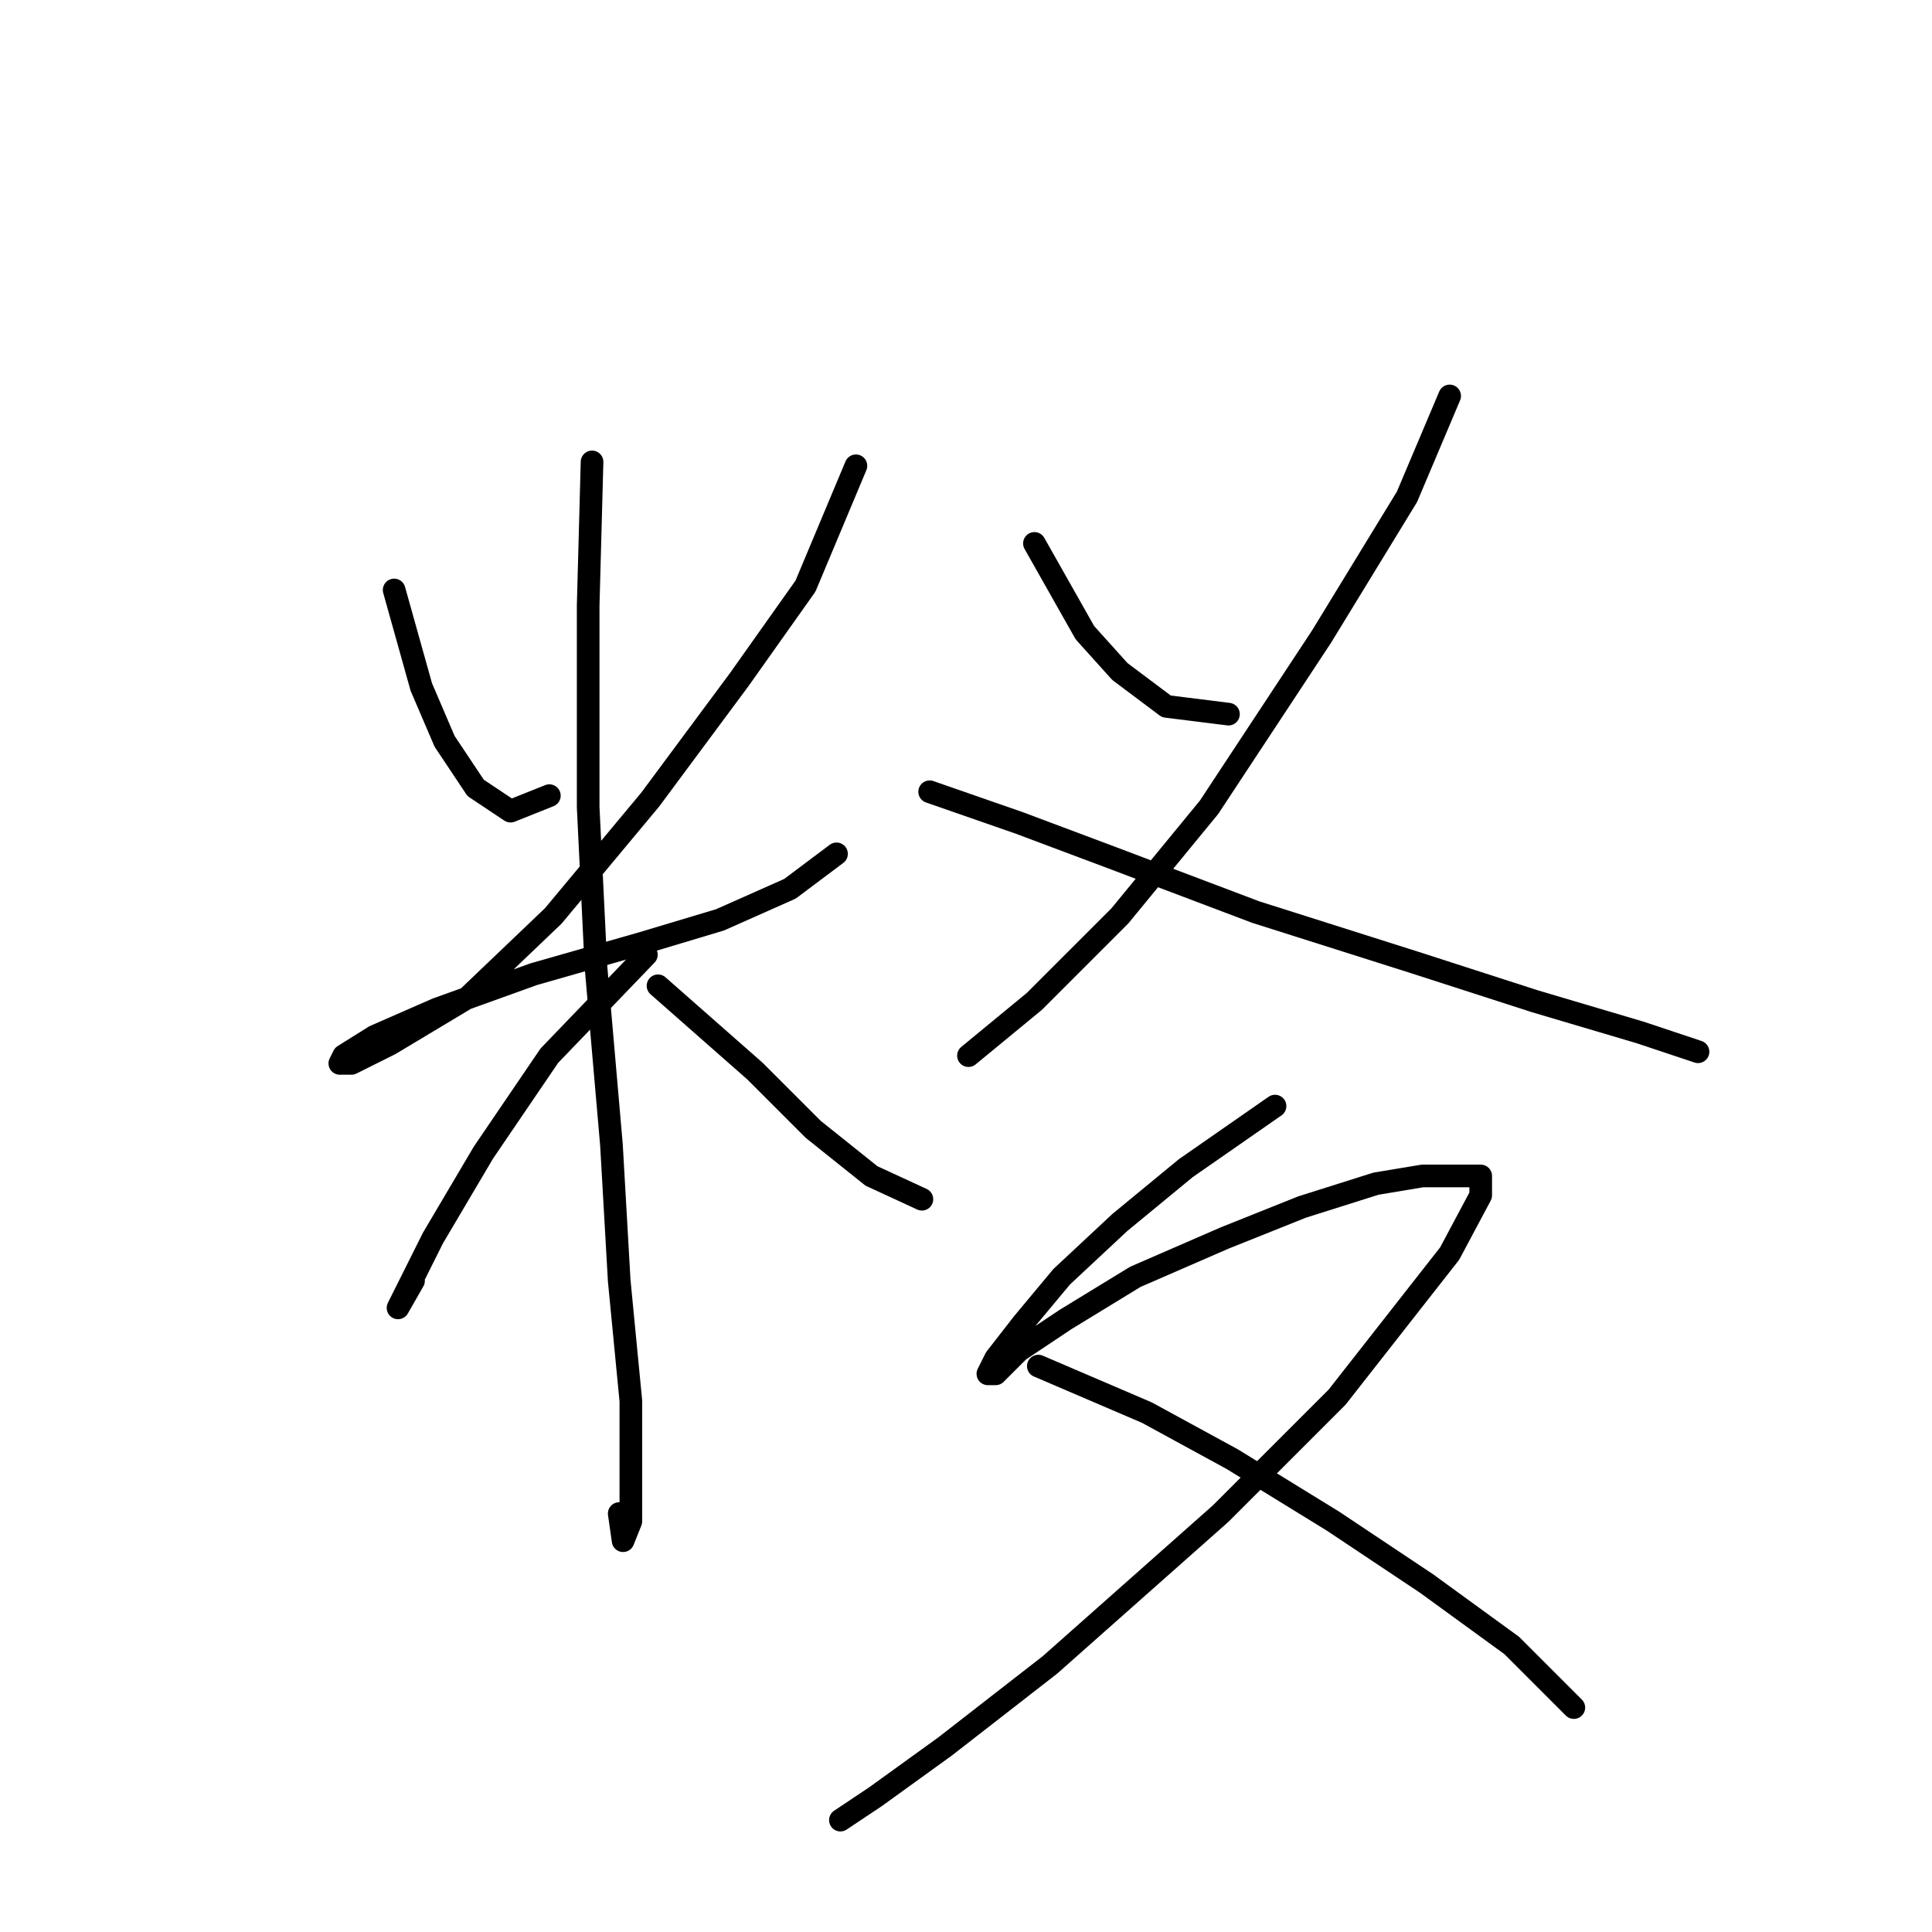 <?xml version="1.0" standalone="no"?>
    <svg width="256" height="256" xmlns="http://www.w3.org/2000/svg" version="1.1">
    <polyline stroke="black" stroke-width="3" stroke-linecap="round" fill="transparent" stroke-linejoin="round" points="52.226 78.174 55.825 91.029 58.91 98.228 63.024 104.398 67.652 107.483 72.794 105.426 72.794 105.426 " />
        <polyline stroke="black" stroke-width="3" stroke-linecap="round" fill="transparent" stroke-linejoin="round" points="113.415 61.72 106.731 77.66 97.989 90.001 86.163 105.941 73.308 121.367 61.996 132.165 51.712 138.335 46.57 140.906 45.027 140.906 45.541 139.878 49.655 137.307 57.882 133.707 70.737 129.08 85.134 124.966 95.418 121.881 104.674 117.767 110.844 113.139 110.844 113.139 " />
        <polyline stroke="black" stroke-width="3" stroke-linecap="round" fill="transparent" stroke-linejoin="round" points="78.45 61.205 77.936 80.231 77.936 106.969 78.964 128.051 81.021 151.704 82.049 169.701 83.592 185.641 83.592 196.439 83.592 201.581 82.564 204.152 82.049 200.553 82.049 200.553 " />
        <polyline stroke="black" stroke-width="3" stroke-linecap="round" fill="transparent" stroke-linejoin="round" points="85.649 126.509 72.794 139.878 64.052 152.733 57.368 164.045 54.283 170.215 52.74 173.3 54.797 169.701 54.797 169.701 " />
        <polyline stroke="black" stroke-width="3" stroke-linecap="round" fill="transparent" stroke-linejoin="round" points="87.191 130.622 100.046 141.934 107.759 149.647 115.472 155.818 122.157 158.903 122.157 158.903 " />
        <polyline stroke="black" stroke-width="3" stroke-linecap="round" fill="transparent" stroke-linejoin="round" points="137.068 72.004 143.753 83.83 148.381 88.972 154.551 93.6 162.778 94.628 162.778 94.628 " />
        <polyline stroke="black" stroke-width="3" stroke-linecap="round" fill="transparent" stroke-linejoin="round" points="192.088 52.464 186.431 65.833 175.119 84.344 160.207 106.969 148.381 121.367 137.068 132.679 128.327 139.878 128.327 139.878 " />
        <polyline stroke="black" stroke-width="3" stroke-linecap="round" fill="transparent" stroke-linejoin="round" points="123.185 104.912 135.012 109.026 147.352 113.654 166.378 120.852 187.46 127.537 203.4 132.679 217.283 136.792 224.996 139.363 224.996 139.363 " />
        <polyline stroke="black" stroke-width="3" stroke-linecap="round" fill="transparent" stroke-linejoin="round" points="168.949 146.562 157.122 154.789 148.381 161.988 140.668 169.187 135.526 175.357 131.926 179.985 130.898 182.042 131.926 182.042 135.012 178.957 141.182 174.843 150.438 169.187 162.264 164.045 172.548 159.931 182.318 156.846 188.488 155.818 193.116 155.818 196.201 155.818 196.201 158.389 192.088 166.102 177.176 185.127 161.75 200.553 139.125 220.607 125.242 231.405 115.986 238.089 111.359 241.174 111.359 241.174 " />
        <polyline stroke="black" stroke-width="3" stroke-linecap="round" fill="transparent" stroke-linejoin="round" points="137.583 181.013 151.98 187.184 163.292 193.354 176.662 201.581 189.002 209.808 200.315 218.036 208.542 226.263 208.542 226.263 " />
        </svg>
